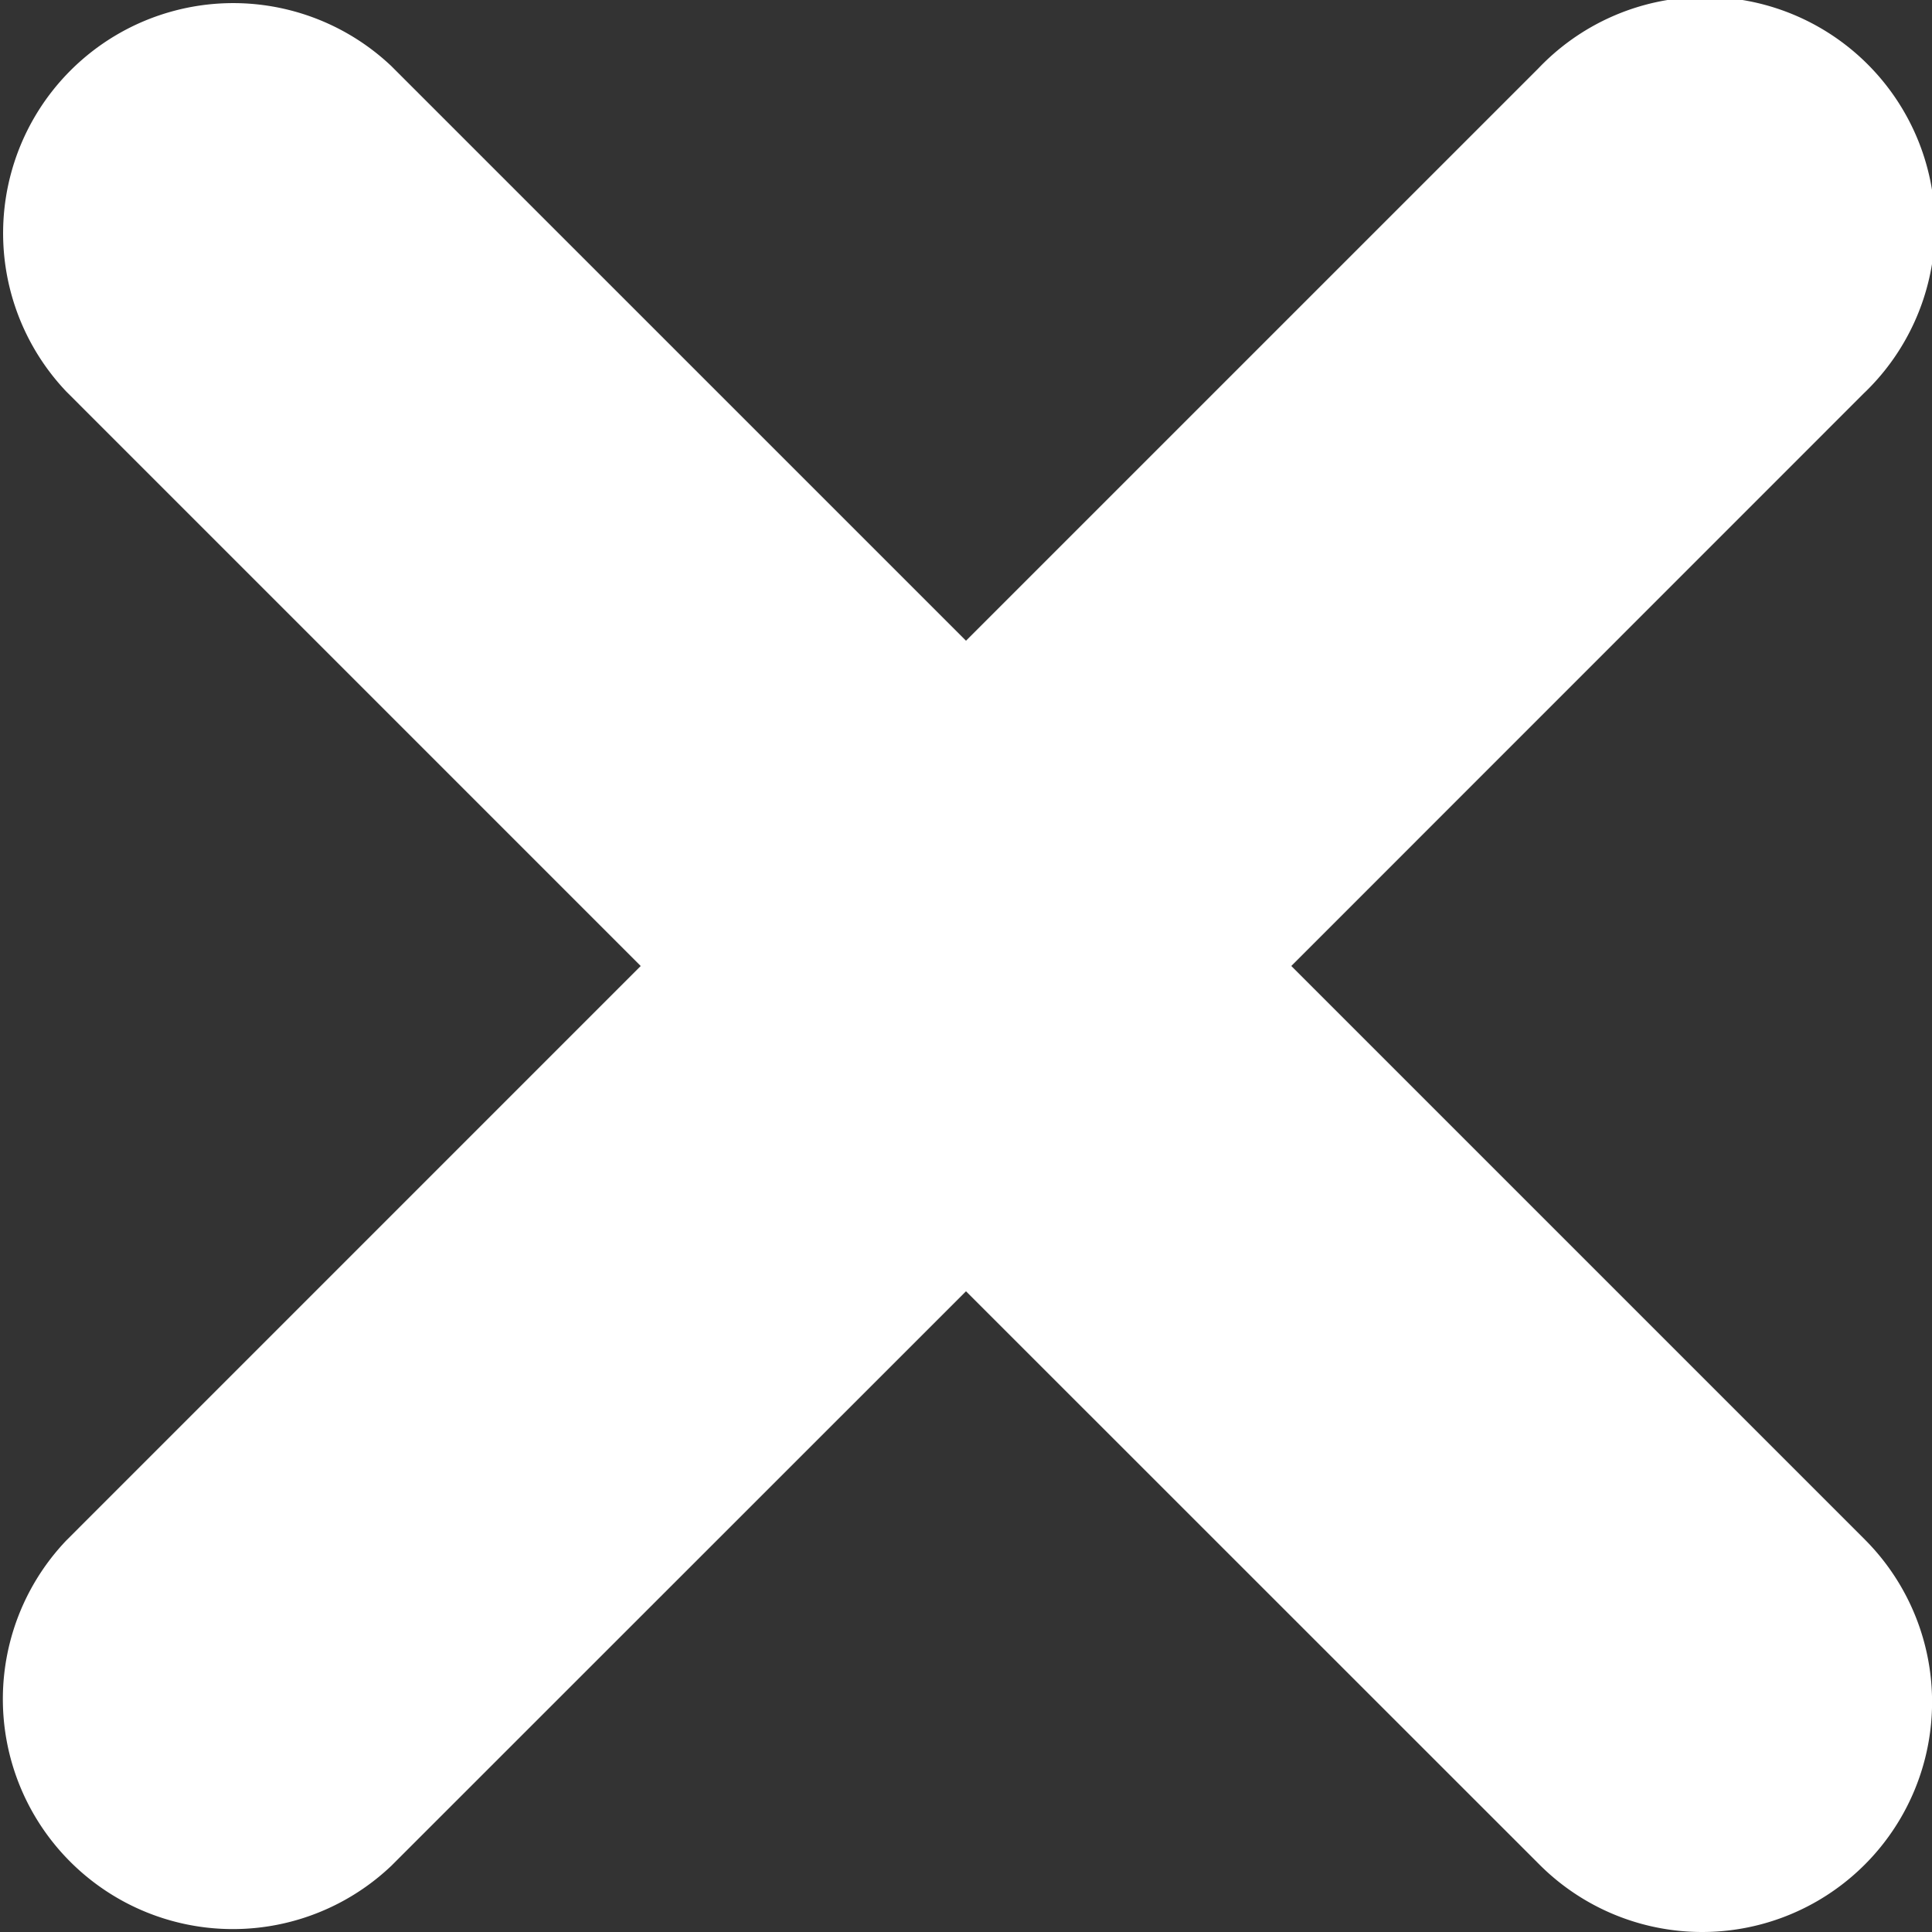 <svg xmlns="http://www.w3.org/2000/svg" width="36" height="36" viewBox="0 0 36 36">
    <rect x="0" y="0" width="36" height="36" fill="#333333" stroke="none"/>
    <defs>
        <style>
            .cls-1{fill:#fff;stroke:#fff;stroke-width:4px}
        </style>
    </defs>
    <g id="ic_error" transform="translate(-162 -242)">
        <path id="ic_error-2" d="M28.1 31.33L16 19.233 3.9 31.33A2.286 2.286 0 0 1 .668 28.1L12.767 16 .668 3.9A2.287 2.287 0 0 1 3.9.668L16 12.767 28.1.668A2.286 2.286 0 1 1 31.33 3.9L19.233 16l12.1 12.1a2.285 2.285 0 1 1-3.233 3.23z" class="cls-1" data-name="ic_error" transform="translate(164 244)"/>
    </g>
</svg>
